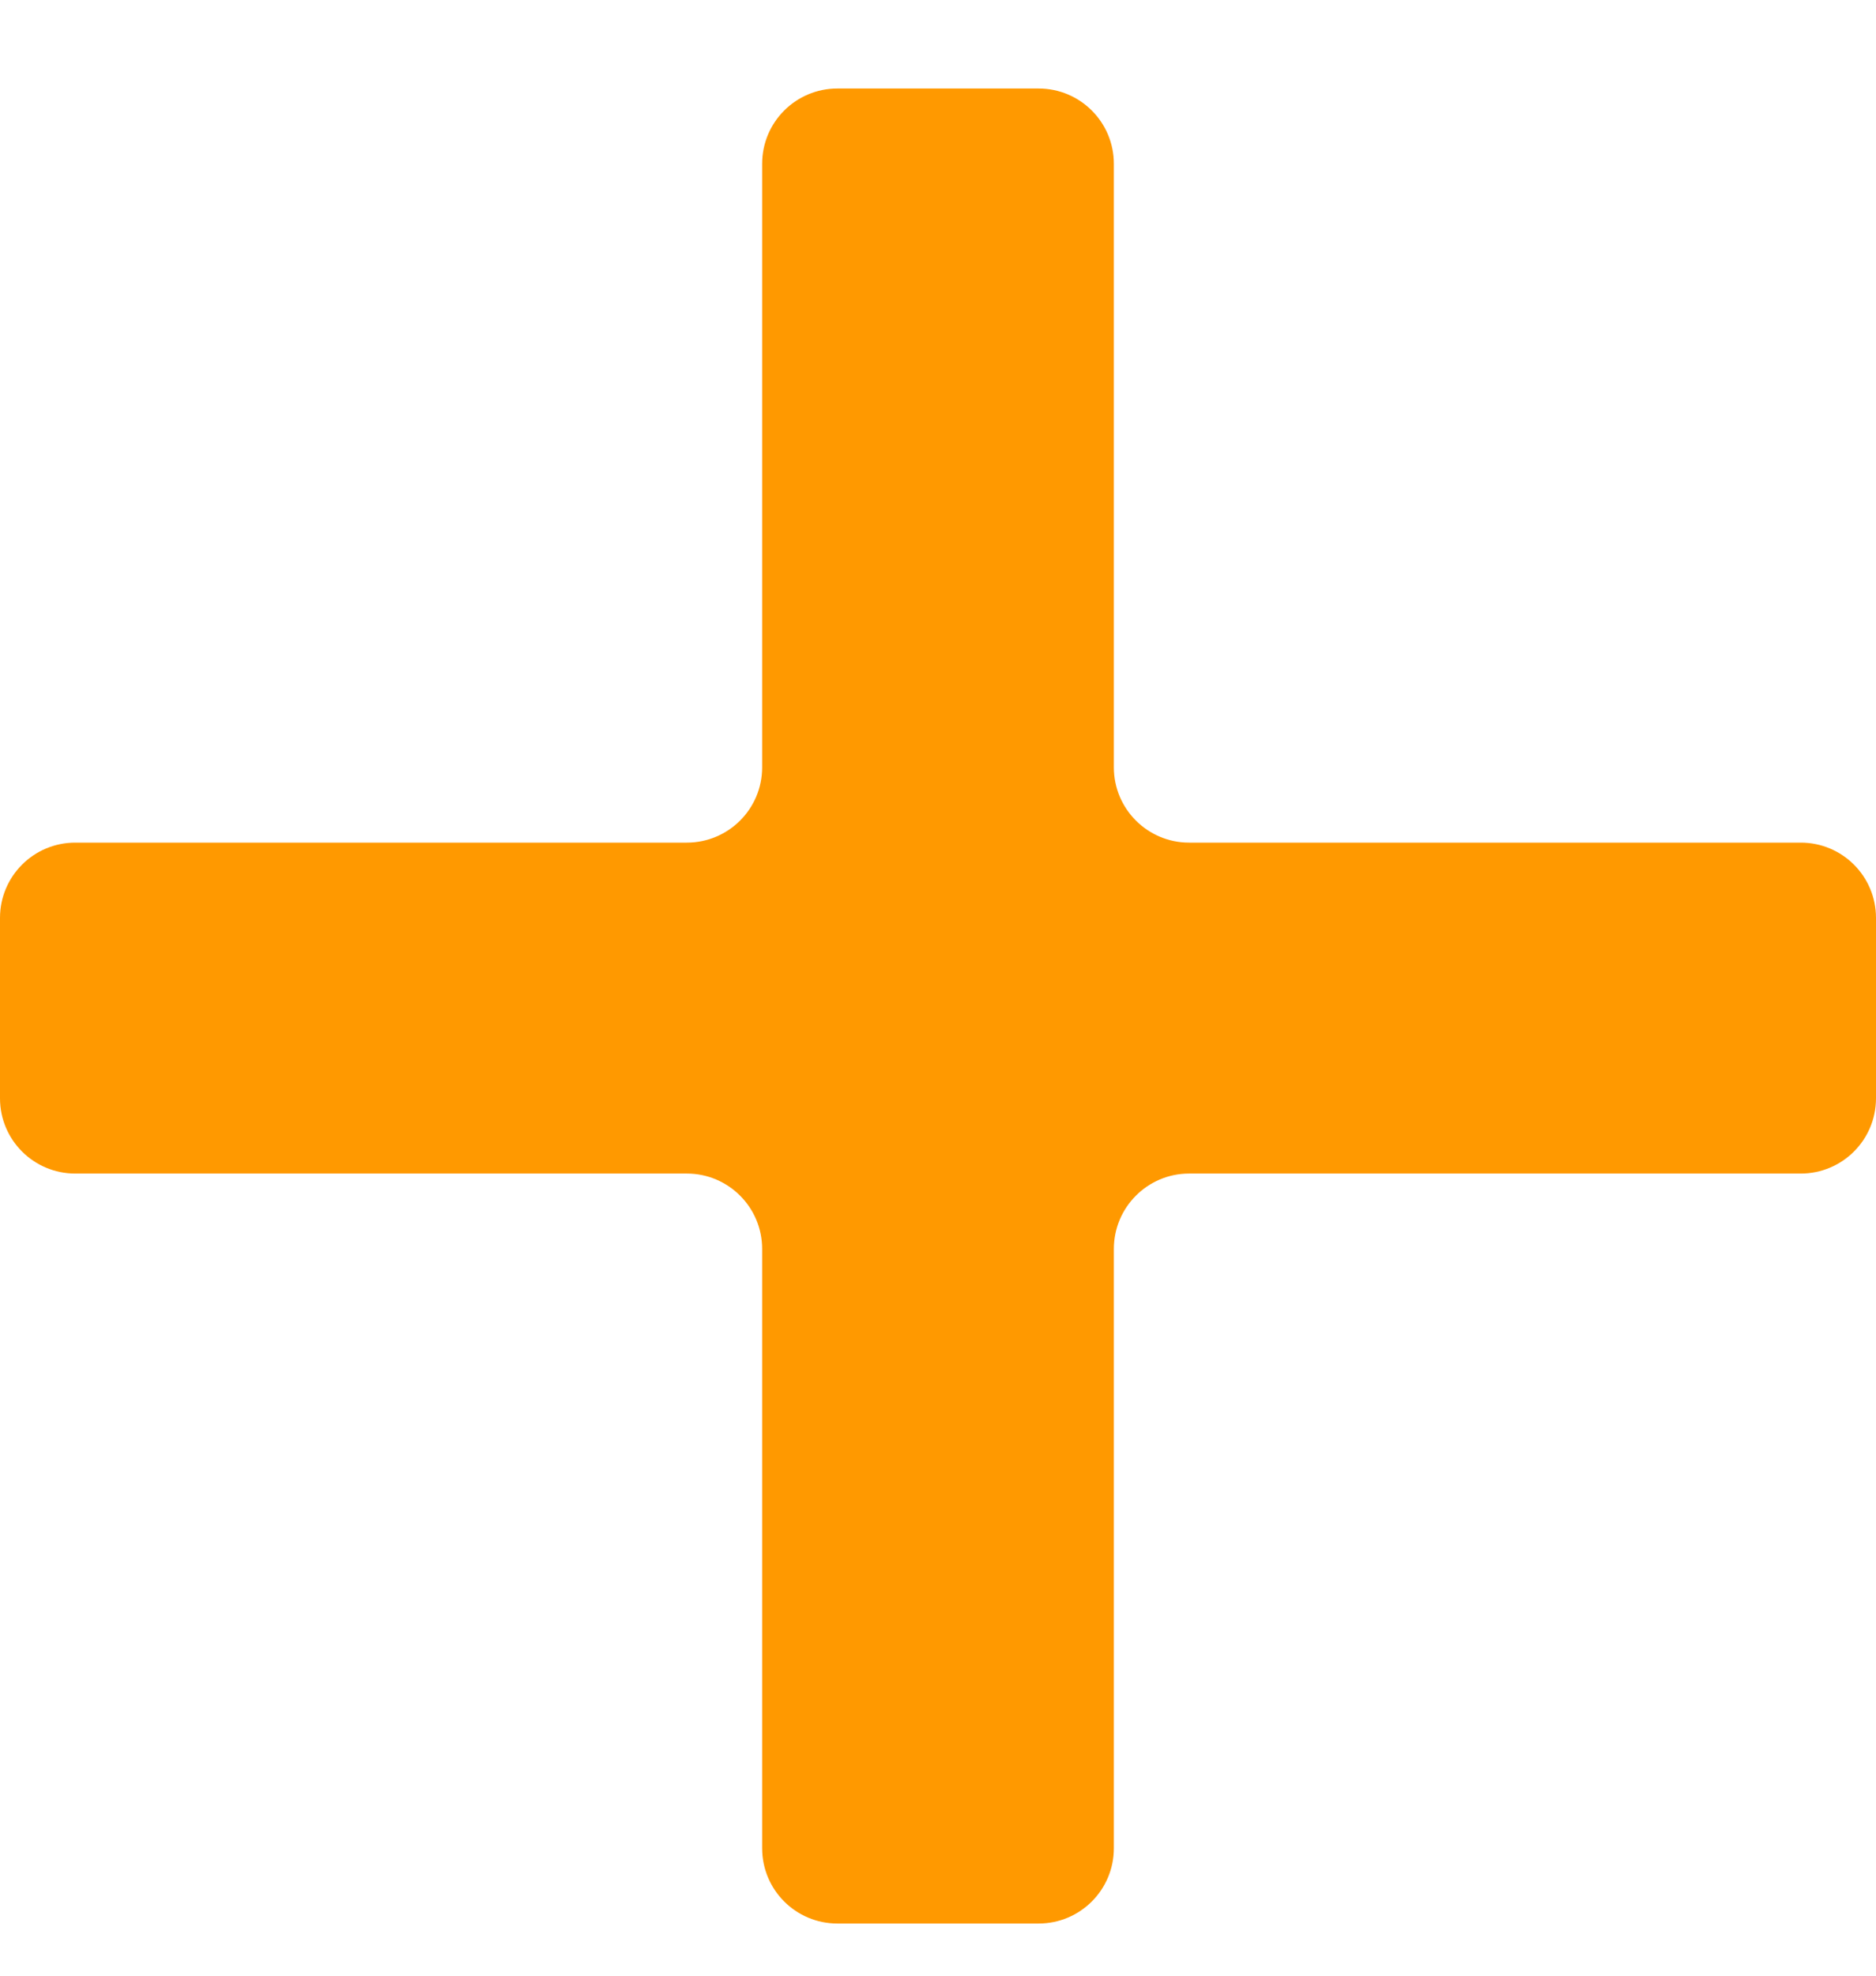 <svg width="19" height="20" viewBox="0 0 19 20" fill="none" xmlns="http://www.w3.org/2000/svg">
<path d="M19 11.118C19 11.539 18.659 11.88 18.238 11.88H12.043C11.623 11.88 11.281 12.222 11.281 12.643V18.71C11.281 19.131 10.94 19.472 10.519 19.472H8.481C8.06 19.472 7.719 19.131 7.719 18.71V12.643C7.719 12.222 7.377 11.88 6.956 11.88H0.762C0.341 11.88 0 11.539 0 11.118V9.292C0 8.871 0.341 8.53 0.762 8.53H6.956C7.377 8.53 7.719 8.189 7.719 7.768V1.658C7.719 1.237 8.06 0.896 8.481 0.896H10.519C10.94 0.896 11.281 1.237 11.281 1.658V7.768C11.281 8.189 11.623 8.53 12.043 8.53H18.238C18.659 8.53 19 8.871 19 9.292V11.118Z" fill="#FF9900"/>
</svg>
